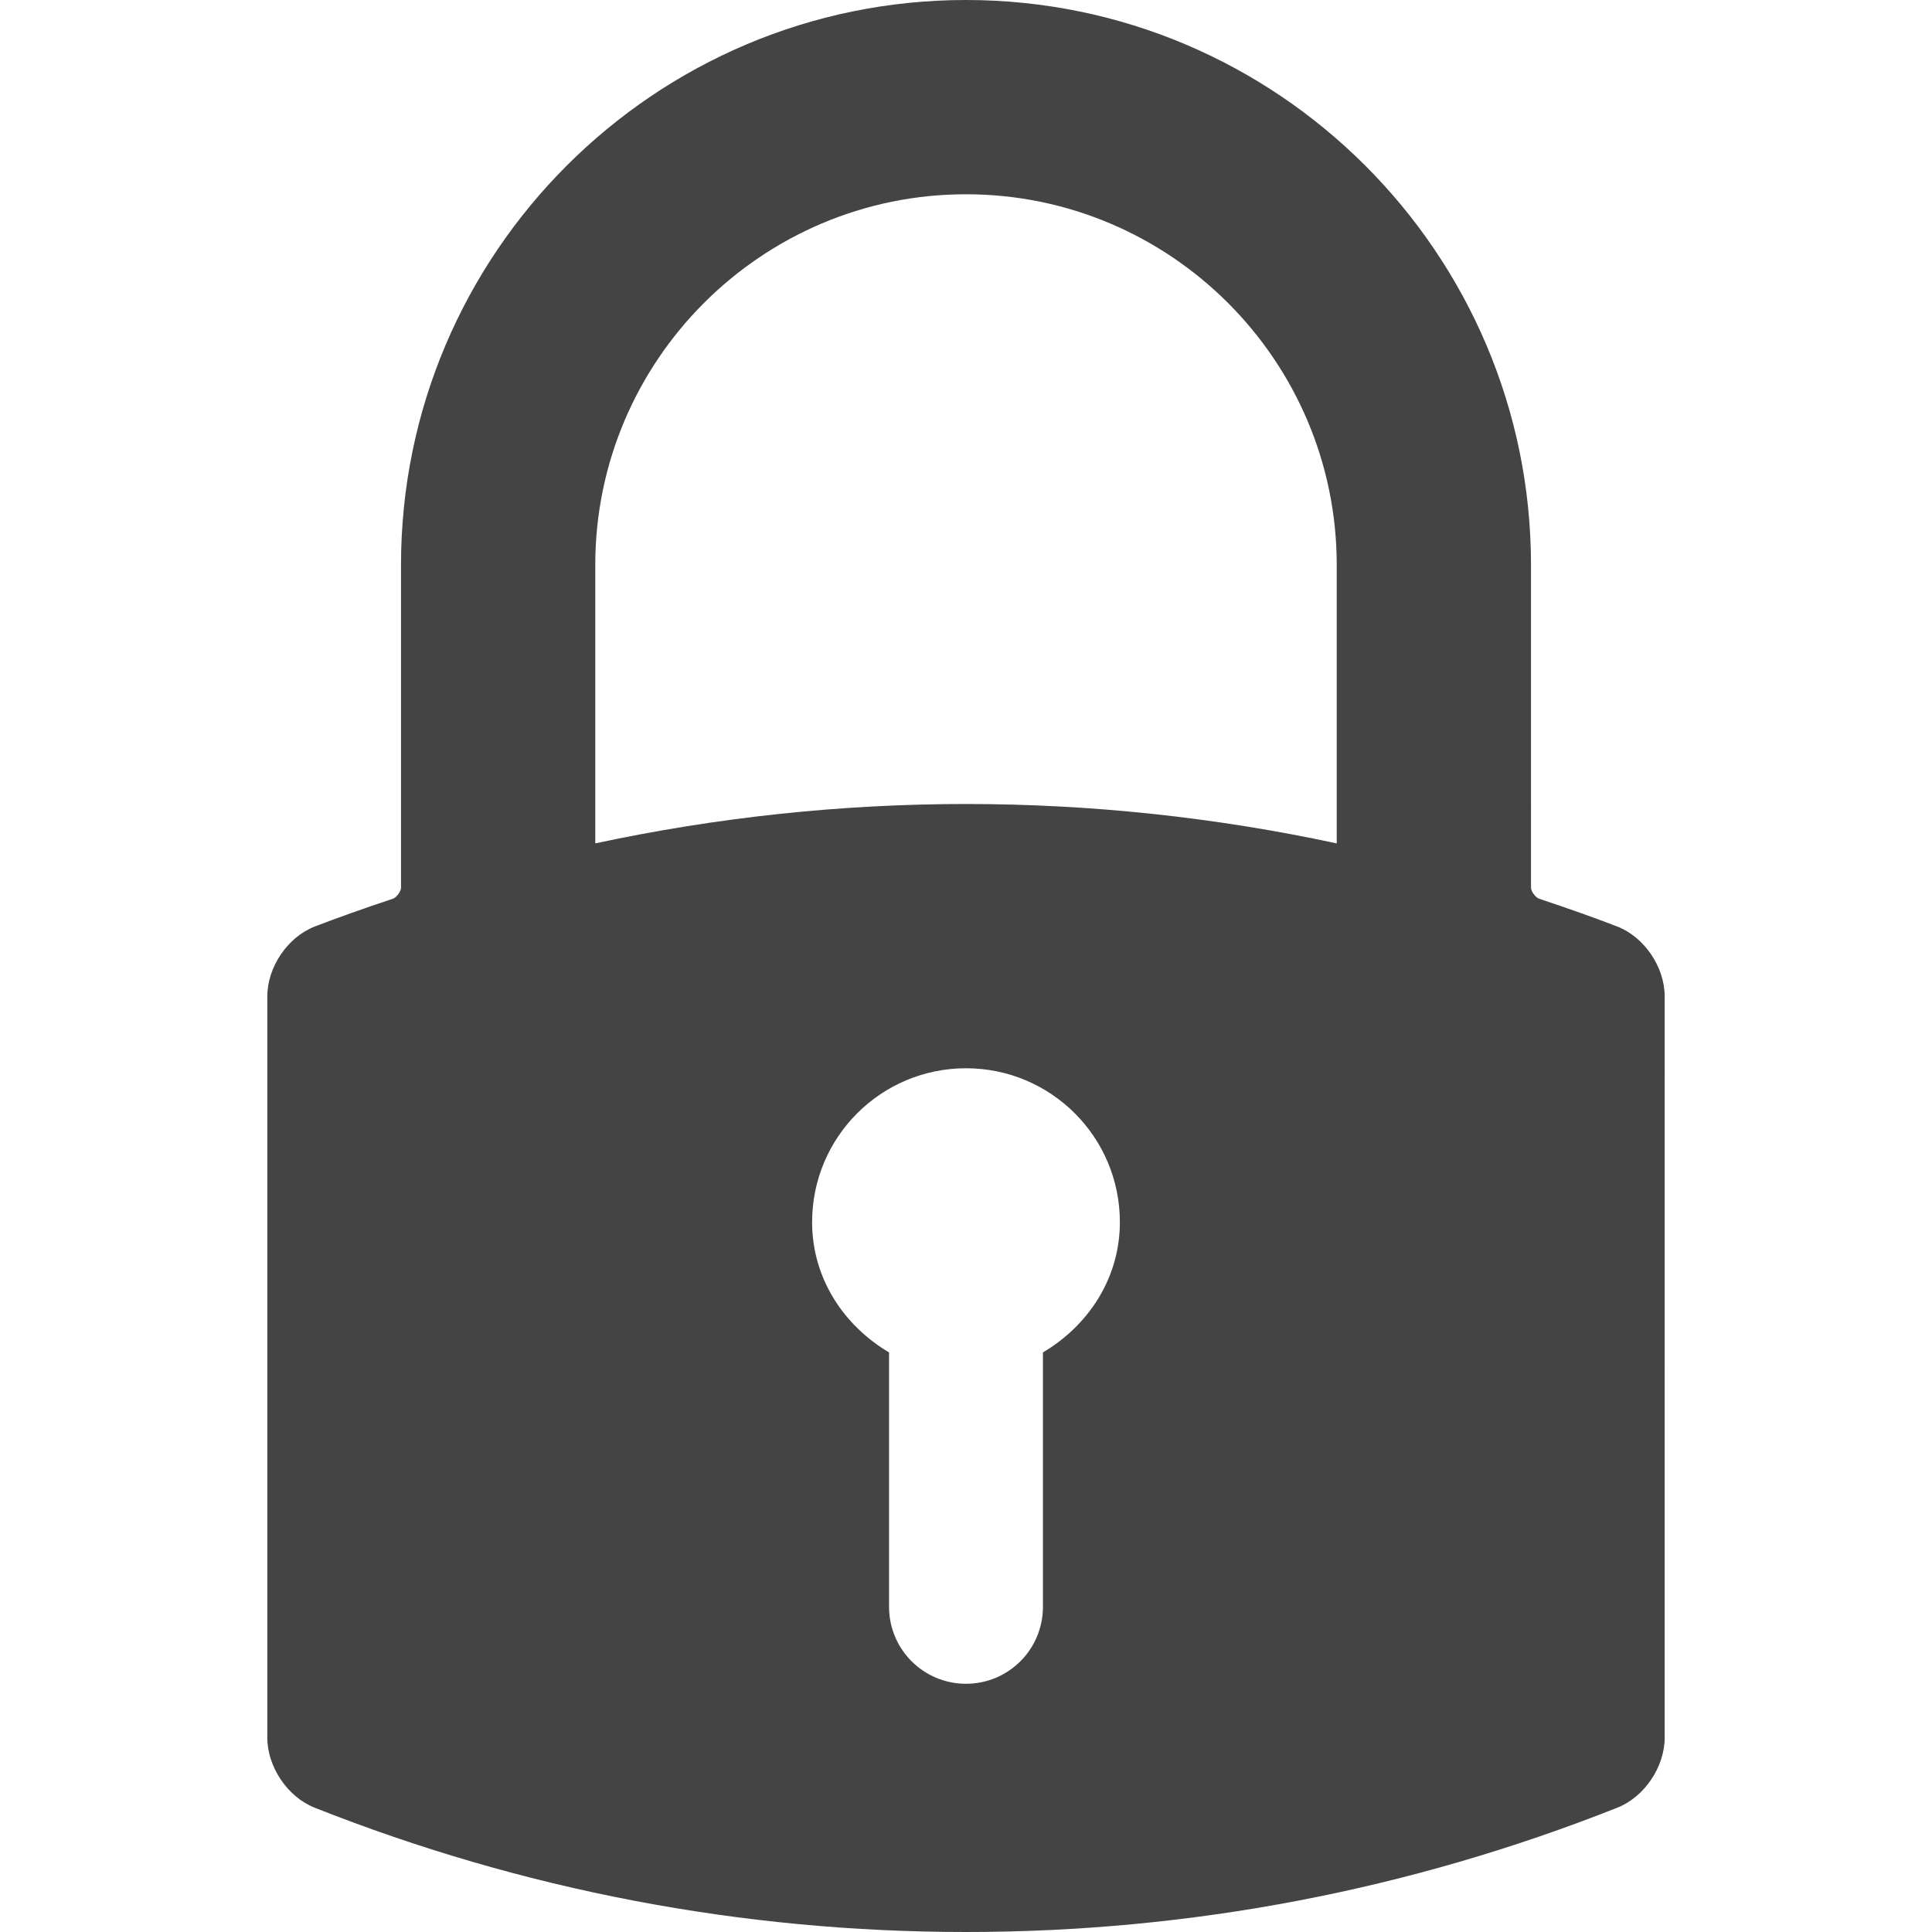<?xml version="1.0" encoding="iso-8859-1"?>
<!-- Generator: Adobe Illustrator 16.0.0, SVG Export Plug-In . SVG Version: 6.00 Build 0)  -->
<!DOCTYPE svg PUBLIC "-//W3C//DTD SVG 1.1//EN" "http://www.w3.org/Graphics/SVG/1.1/DTD/svg11.dtd">
<svg version="1.1" id="Capa_1" xmlns="http://www.w3.org/2000/svg" xmlns:xlink="http://www.w3.org/1999/xlink" x="0px" y="0px" viewBox="0 0 585.354 585.354" style="enable-background:new 0 0 585.354 585.354; fill: #444444;" xml:space="preserve">
<g>
	<g>
		<path d="M292.679,0C198.29,0,121.496,76.791,121.496,171.183v97.767c0,1.111-1.371,2.983-2.448,3.341
			c-9.257,3.087-16.775,5.762-23.657,8.415c-8.207,3.164-14.397,12.259-14.397,21.157v224.641c0,8.837,6.15,17.94,14.305,21.172
			c63.097,25.003,129.505,37.678,197.379,37.678s134.282-12.678,197.382-37.681c8.152-3.231,14.299-12.332,14.299-21.169V301.863
			c0-8.898-6.189-17.993-14.4-21.16c-6.885-2.653-14.402-5.328-23.652-8.415c-1.074-0.358-2.445-2.231-2.445-3.342V171.18
			C463.857,76.791,387.068,0,292.679,0z M246.053,370.281c0-25.769,20.875-46.622,46.623-46.622
			c25.746,0,46.621,20.851,46.621,46.622c0,17.075-9.629,31.371-23.311,39.475v77.081c0,12.886-10.426,23.311-23.311,23.311
			c-12.886,0-23.311-10.425-23.311-23.311v-77.081C255.683,401.652,246.053,387.356,246.053,370.281z M405,171.18v84.355
			c-36.834-7.926-74.623-11.94-112.306-11.943c-37.666,0-75.447,4.015-112.338,11.934V171.18c0-61.935,50.386-112.32,112.32-112.32
			C354.609,58.859,405,109.245,405,171.18z"/>
	</g>
</g>
</svg>
